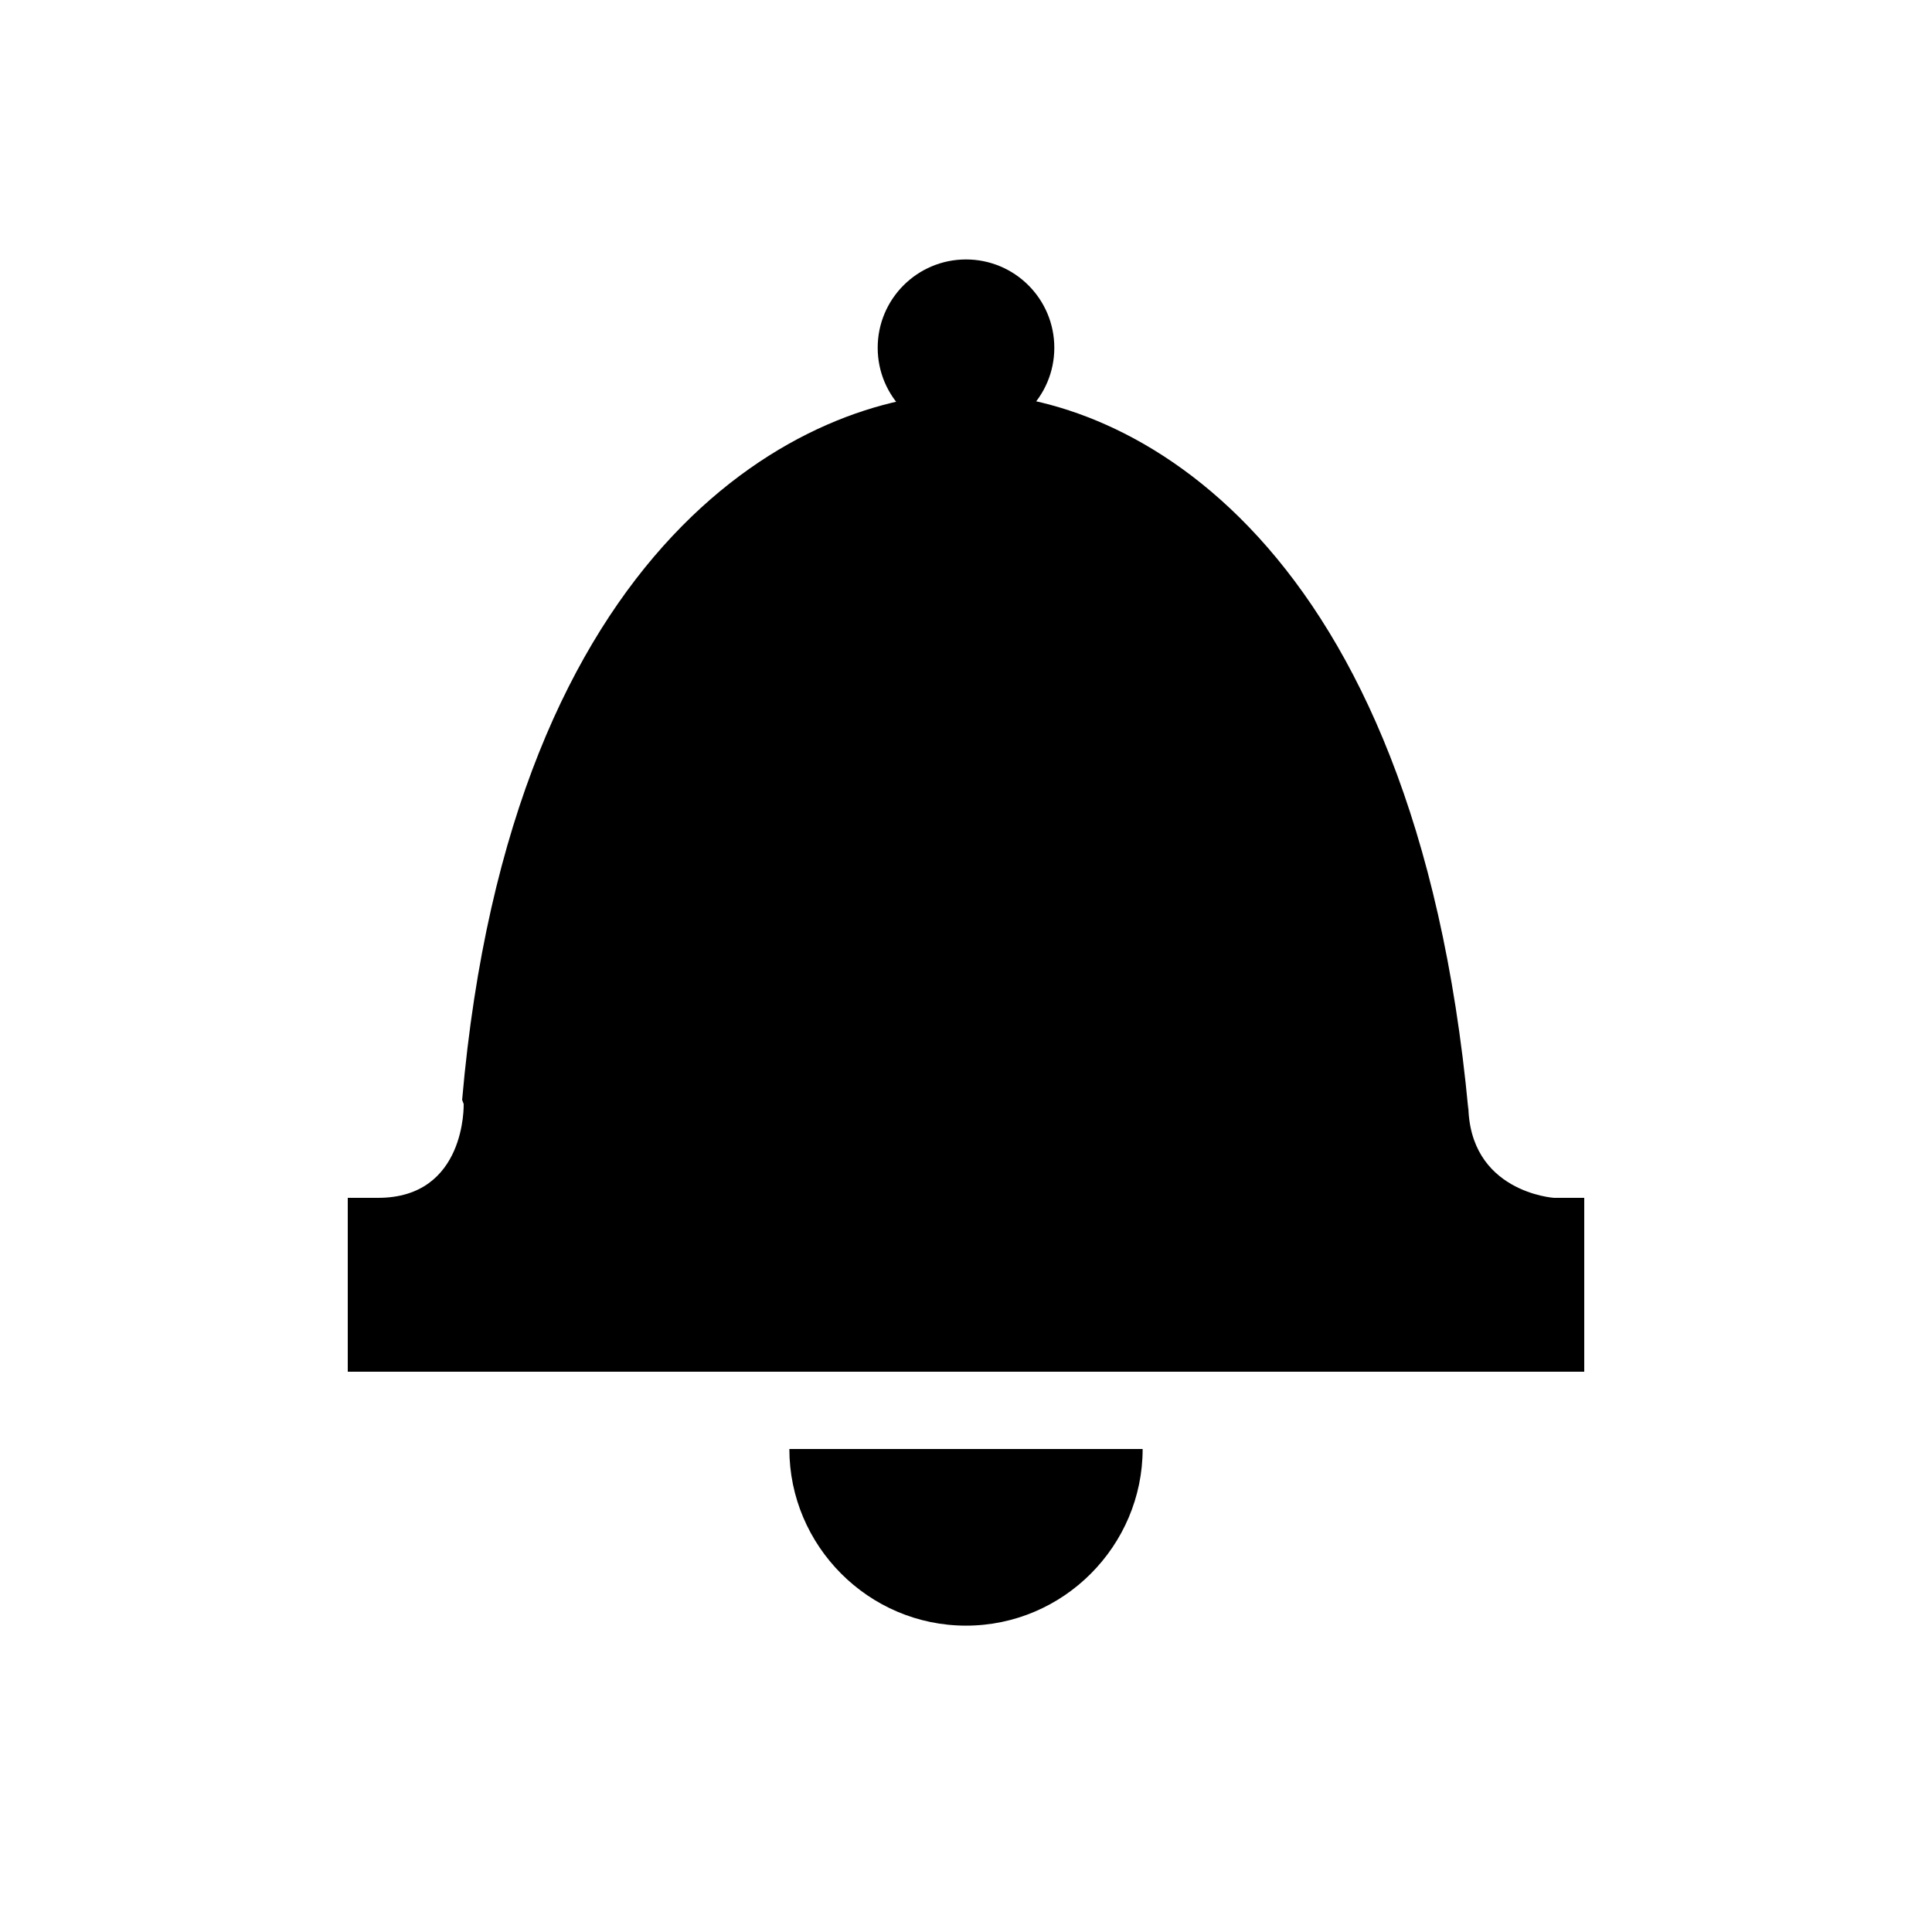 <svg xmlns="http://www.w3.org/2000/svg" xmlns:xlink="http://www.w3.org/1999/xlink" version="1.1" x="0px" y="0px" viewBox="0 0 100 100" enable-background="new 0 0 100 100" xml:space="preserve"><g><path d="M80.43,62c0,0-4.43-0.286-4.43-4.857v0.287c-2.771-29.564-17.551-37.073-25.929-37.073   c-8.378,0-23.615,7.508-26.151,36.573L24,57.143c0,0,0.143,4.857-4.429,4.857H18v9h64v-9H80.43z"></path><circle cx="50" cy="18" r="4.571"></circle></g><path d="M50,84.143c5.055,0,9.143-4.143,9.143-9.143H40.857C40.857,80,44.946,84.143,50,84.143z"></path></svg>